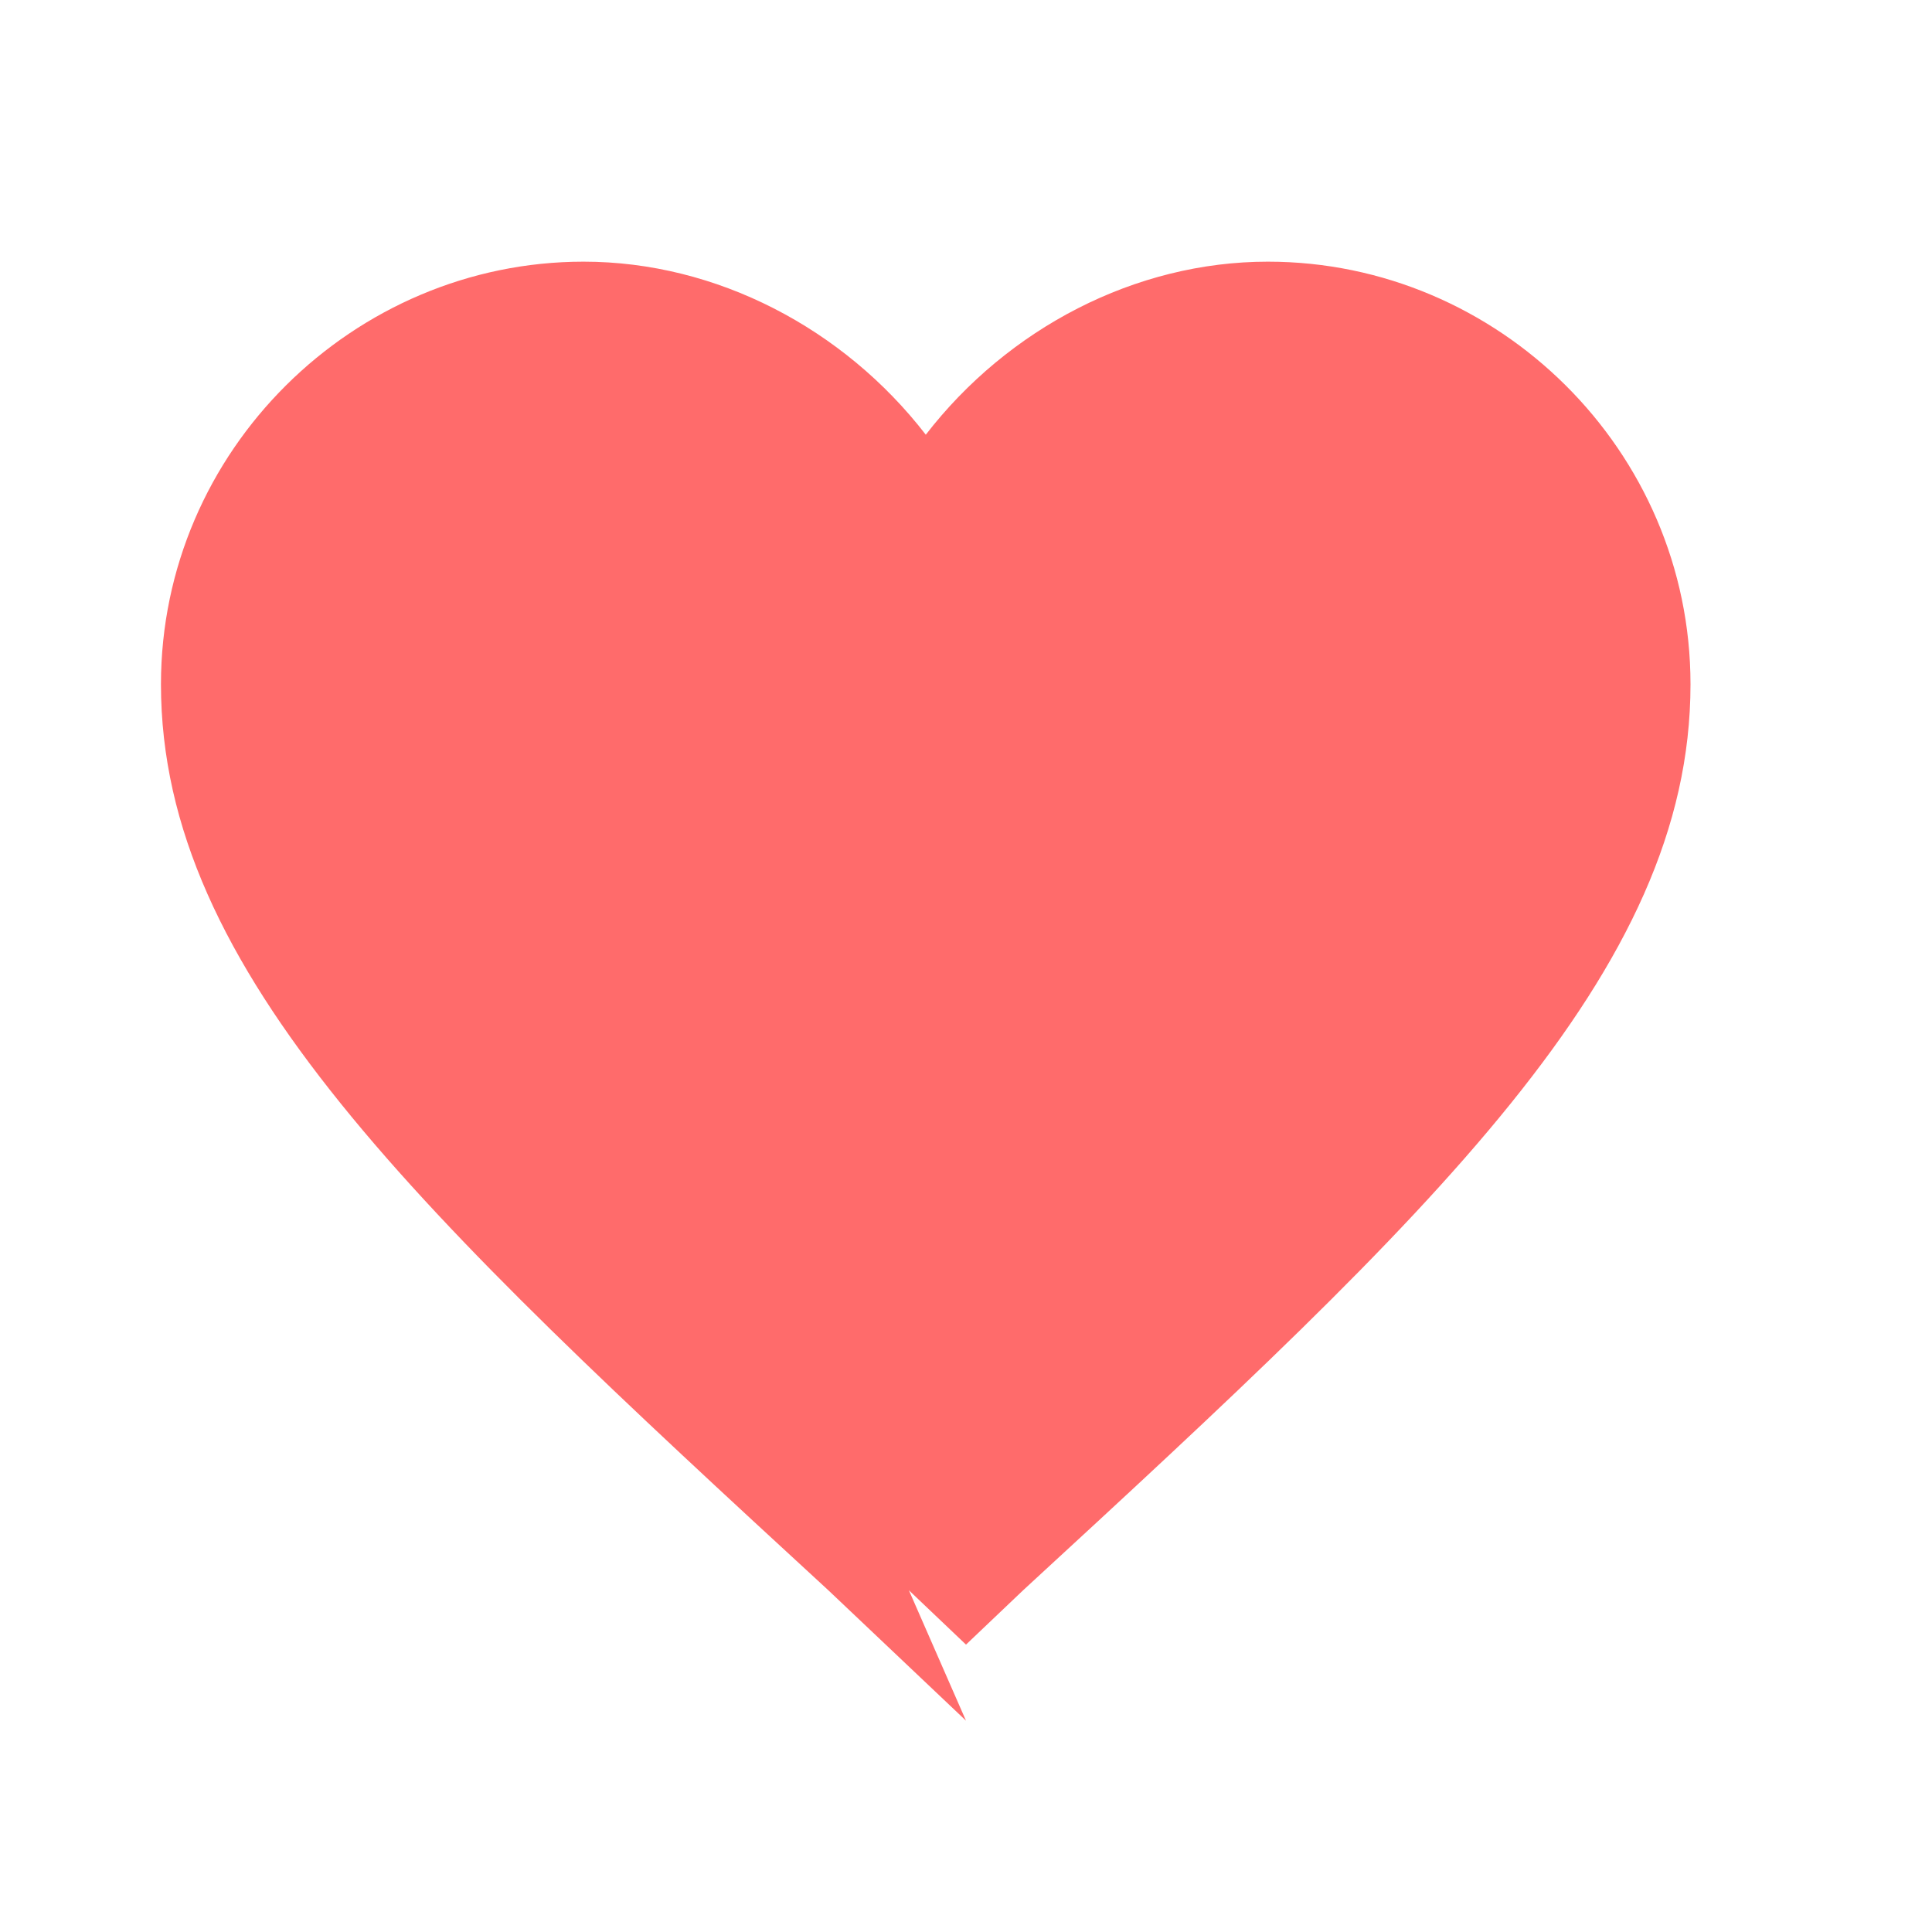 <svg xmlns="http://www.w3.org/2000/svg" width="16" height="16" viewBox="0 0 16 16" fill="none">
  <path 
    d="M8 14.25L6.86 13.17C3.46 10.04 1.333 8.05 1.333 5.667C1.333 3.73 2.93 2.167 4.833 2.167C5.933 2.167 6.987 2.72 7.667 3.6C8.347 2.72 9.4 2.167 10.5 2.167C12.407 2.167 14 3.73 14 5.667C14 8.05 11.873 10.04 8.473 13.17L8 13.62L7.527 13.17L8 14.25Z" 
    fill="#ff6b6b"
  />
</svg>

